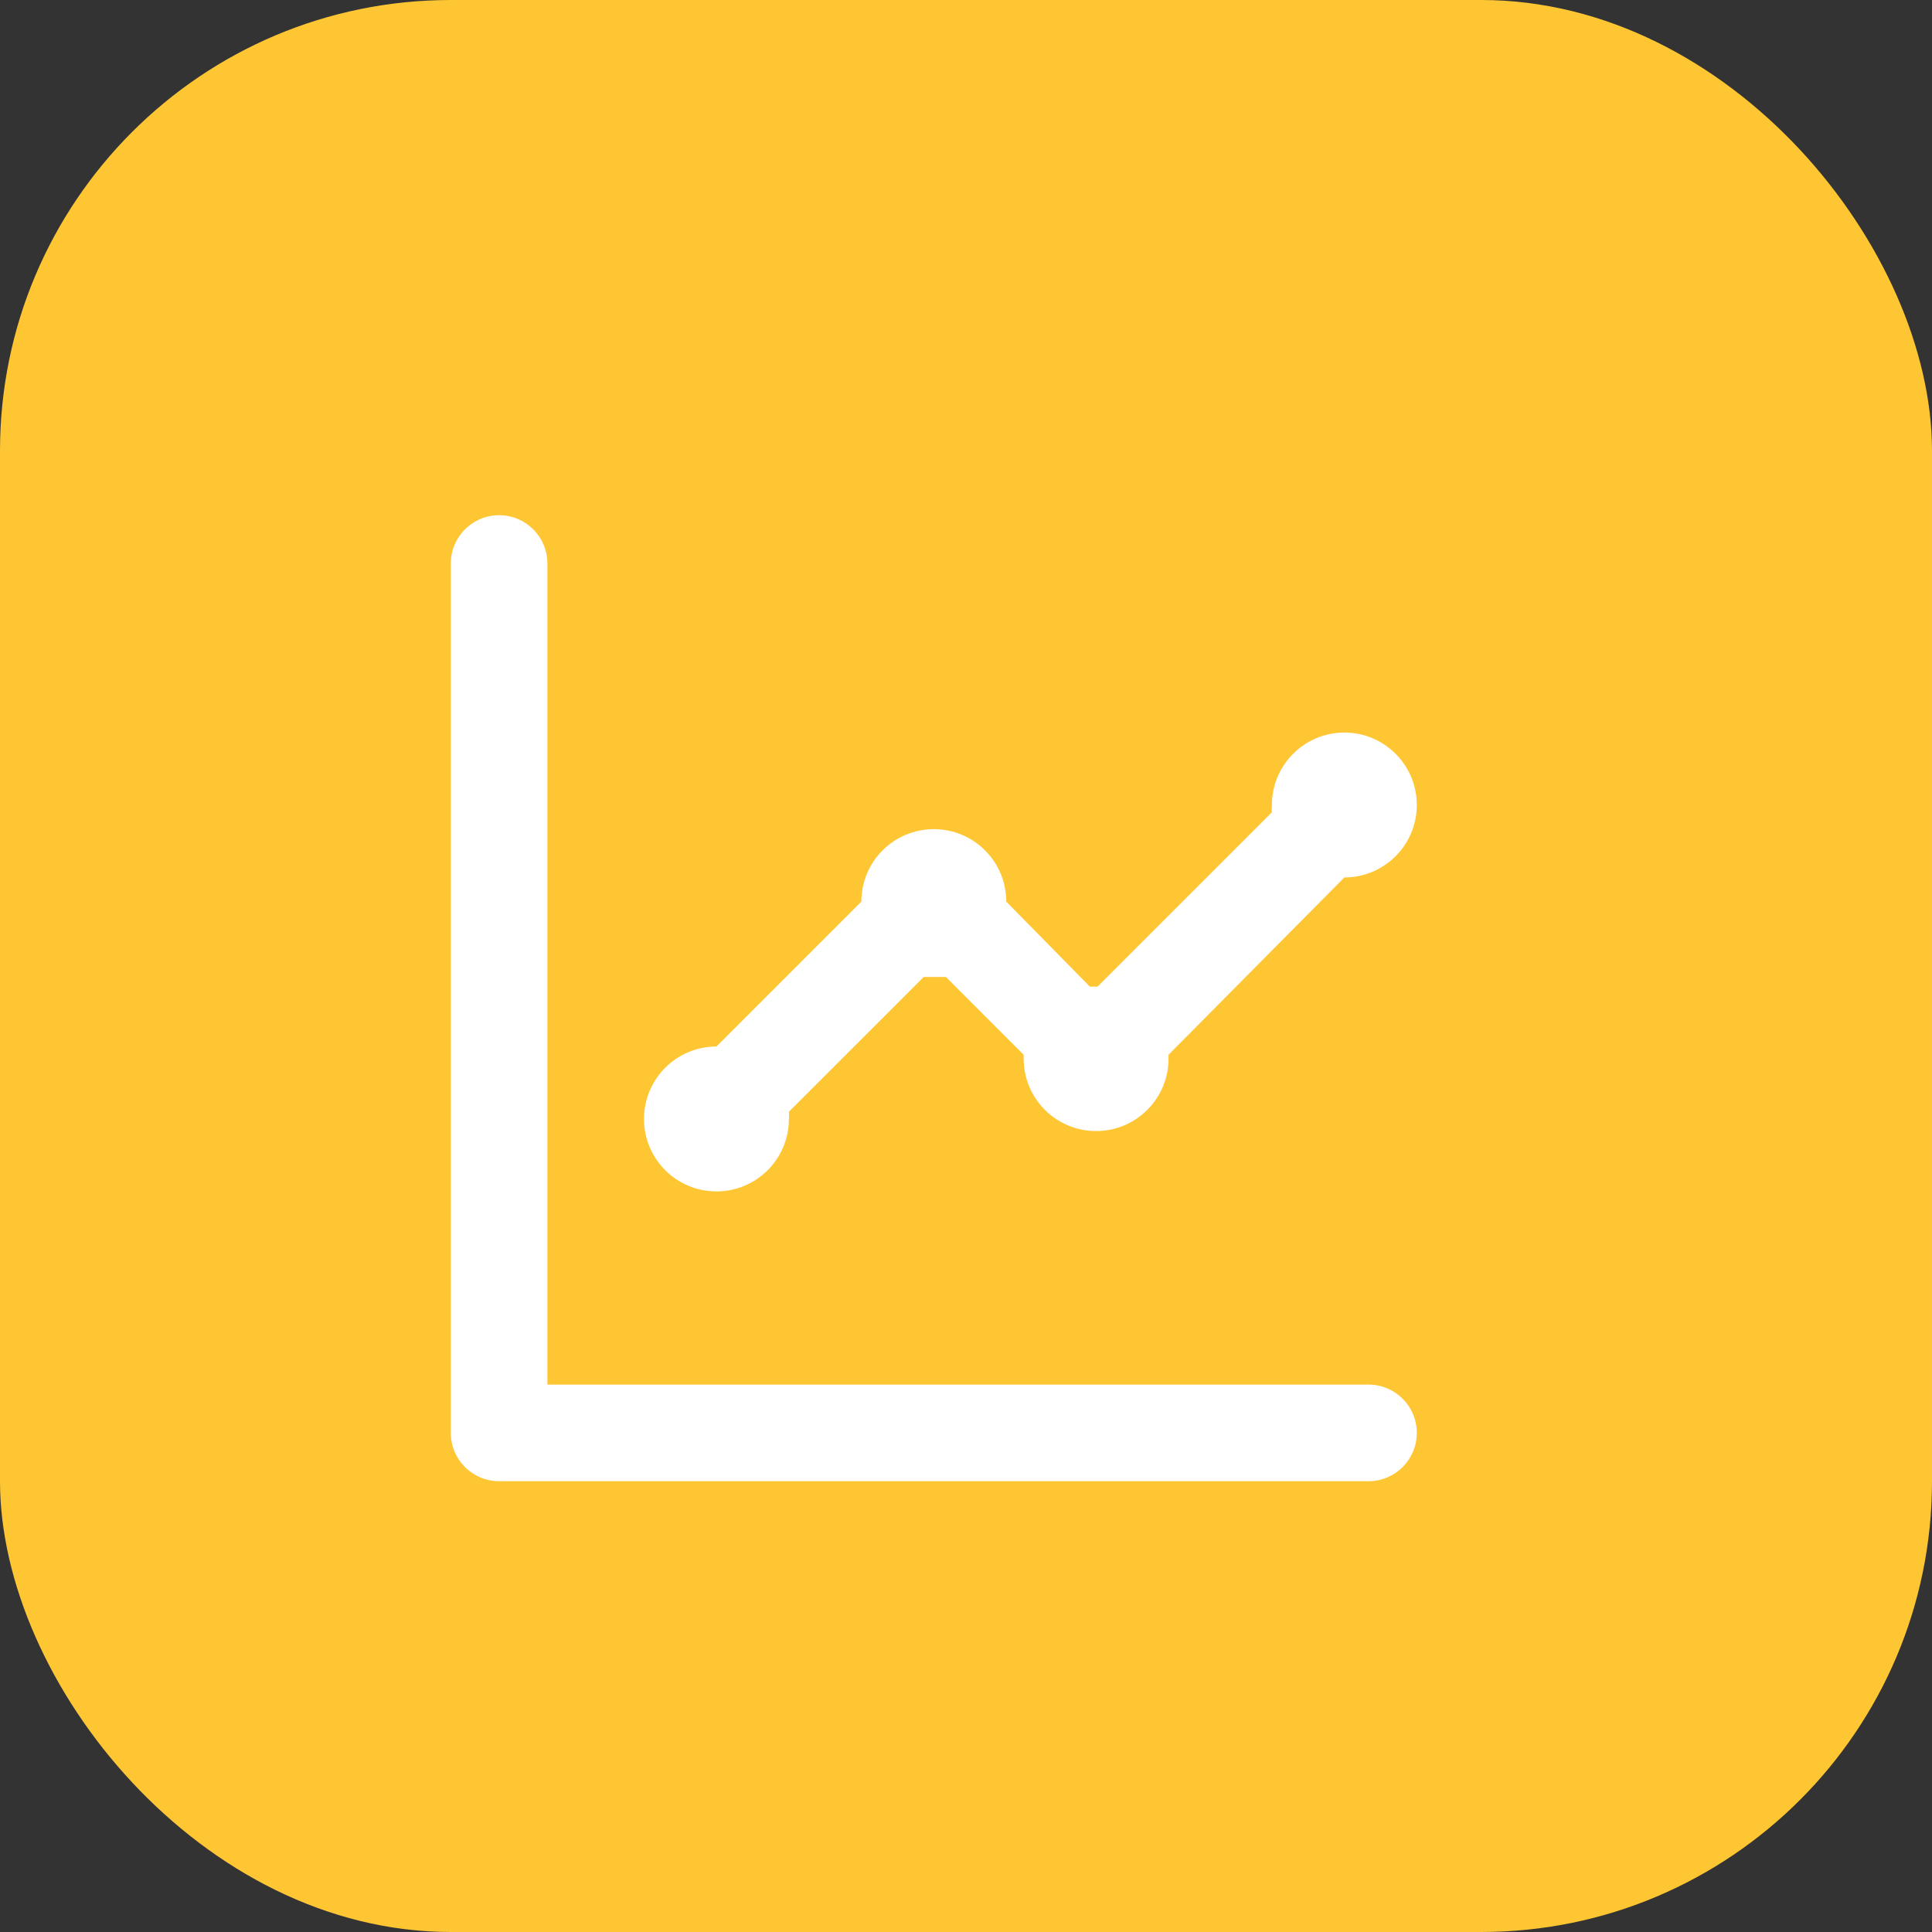 <svg width="30" height="30" viewBox="0 0 30 30" fill="none" xmlns="http://www.w3.org/2000/svg">
<rect x="0" y="0" width="30" height="30" fill="#333333" stroke="none"/>
<rect width="30" height="30" rx="7" fill="#FFC634"/>
<path fill-rule="evenodd" clip-rule="evenodd" d="M8.5 21.5H21.25C21.664 21.5 22 21.835 22 22.25C22 22.664 21.664 23 21.25 23H7.75C7.336 23 7 22.664 7 22.25V8.75C7 8.336 7.336 8 7.75 8C8.164 8 8.5 8.336 8.5 8.75V21.5ZM12.25 17.375C12.25 17.997 11.746 18.5 11.125 18.5C10.504 18.5 10 17.997 10 17.375C10 16.754 10.504 16.25 11.125 16.25L13.375 14C13.375 13.379 13.879 12.875 14.5 12.875C15.121 12.875 15.625 13.379 15.625 14L16.923 15.32H17.043L19.75 12.613C19.746 12.575 19.746 12.538 19.75 12.5C19.75 11.879 20.254 11.375 20.875 11.375C21.496 11.375 22 11.879 22 12.5C22 13.121 21.496 13.625 20.875 13.625L18.145 16.378V16.438C18.145 17.059 17.641 17.563 17.02 17.563C16.399 17.563 15.895 17.059 15.895 16.438V16.378L14.688 15.17H14.515H14.343L12.25 17.263C12.254 17.3 12.254 17.338 12.25 17.375Z" fill="white"/>
</svg>
